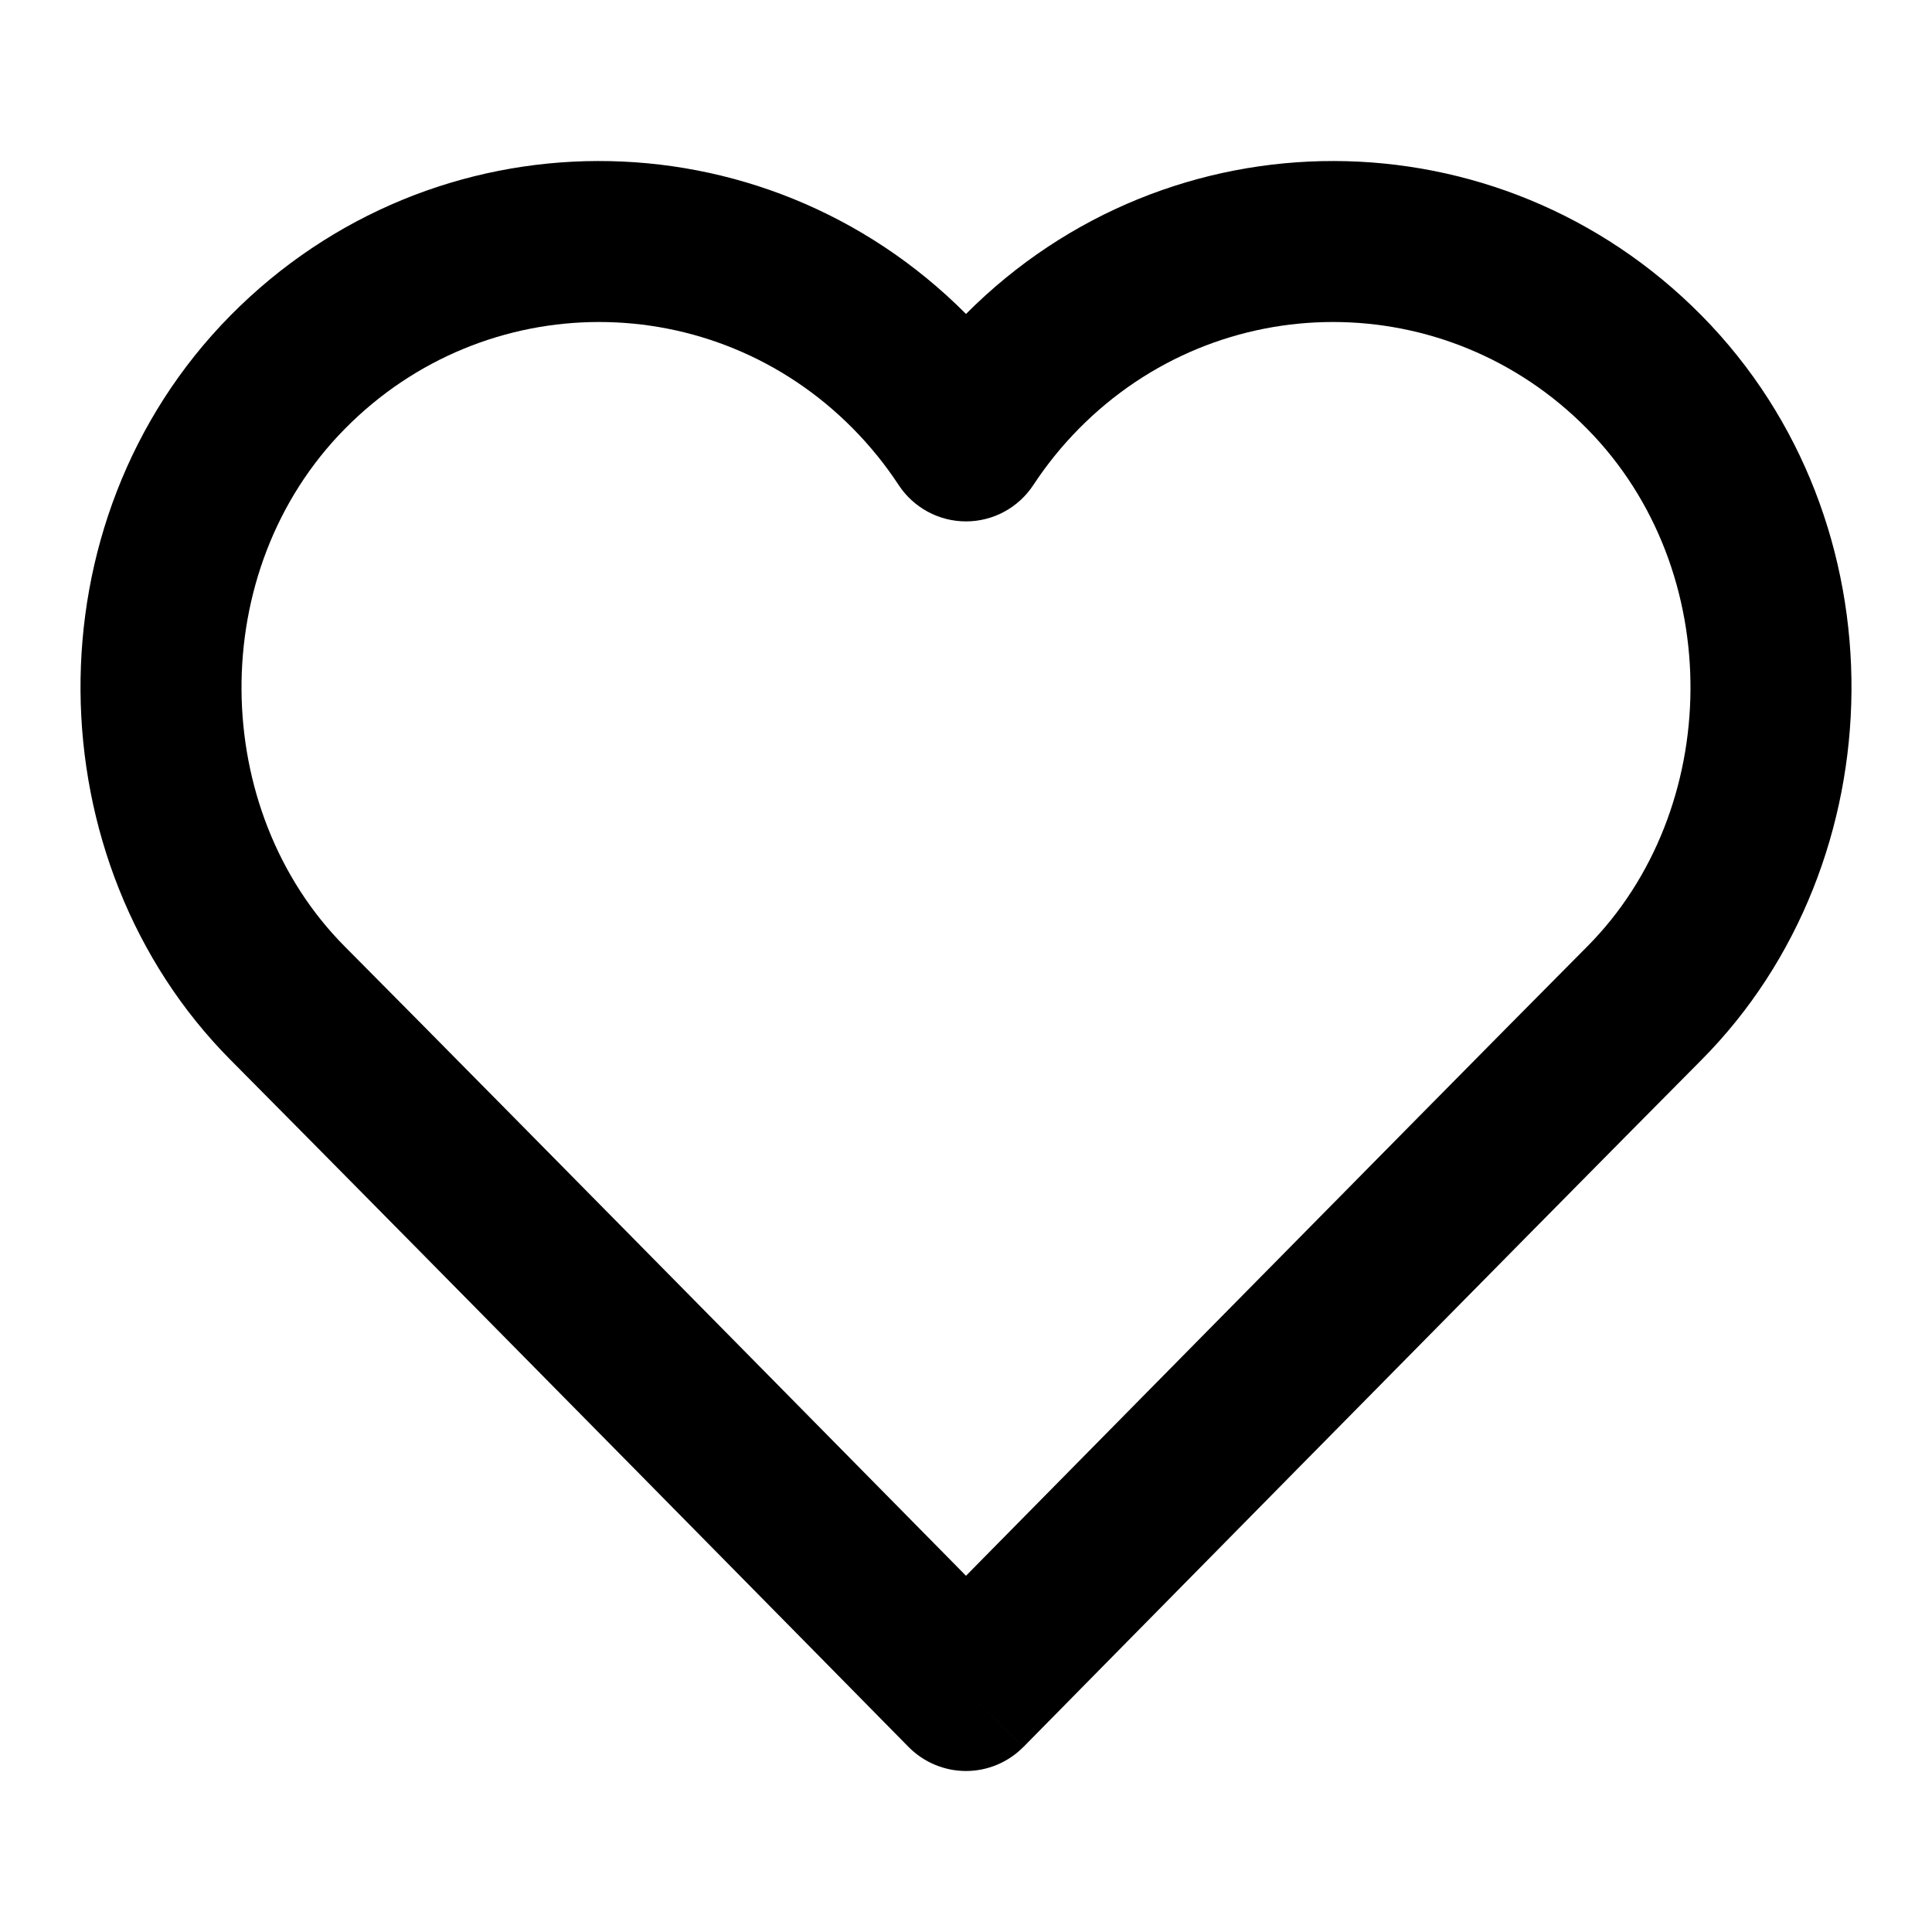 <svg width="24" height="24" viewBox="0 0 24 24" fill="none" xmlns="http://www.w3.org/2000/svg">
<path fill-rule="evenodd" clip-rule="evenodd" d="M19.715 5.326C17.97 3.558 15.147 3.558 13.402 5.326C13.187 5.544 12.998 5.779 12.836 6.026C12.651 6.307 12.337 6.477 12 6.477C11.663 6.477 11.349 6.307 11.164 6.026C11.002 5.779 10.813 5.544 10.598 5.326C8.853 3.558 6.03 3.558 4.285 5.326C2.541 7.093 2.604 10.068 4.282 11.757C5.313 12.794 7.421 14.931 9.27 16.806C10.195 17.744 11.056 18.617 11.685 19.255L12 19.575L12.315 19.255C12.944 18.617 13.805 17.744 14.73 16.806C16.579 14.931 18.687 12.794 19.718 11.757C21.396 10.068 21.459 7.093 19.715 5.326ZM12 21C11.287 21.702 11.287 21.702 11.287 21.702L10.26 20.659C9.631 20.021 8.771 19.148 7.846 18.21C5.996 16.334 3.891 14.201 2.864 13.167C0.426 10.713 0.333 6.483 2.861 3.921C5.382 1.367 9.47 1.36 12 3.9C14.53 1.36 18.618 1.367 21.139 3.921C23.667 6.483 23.574 10.713 21.136 13.167C20.109 14.201 18.004 16.334 16.154 18.21C15.229 19.148 14.369 20.021 13.74 20.659L12.714 21.701L12.713 21.701C12.713 21.701 12.713 21.702 12 21ZM12 21L12.713 21.701C12.525 21.892 12.268 22 12 22C11.732 22 11.475 21.892 11.287 21.702L12 21Z" fill="currentColor"/>
</svg>
